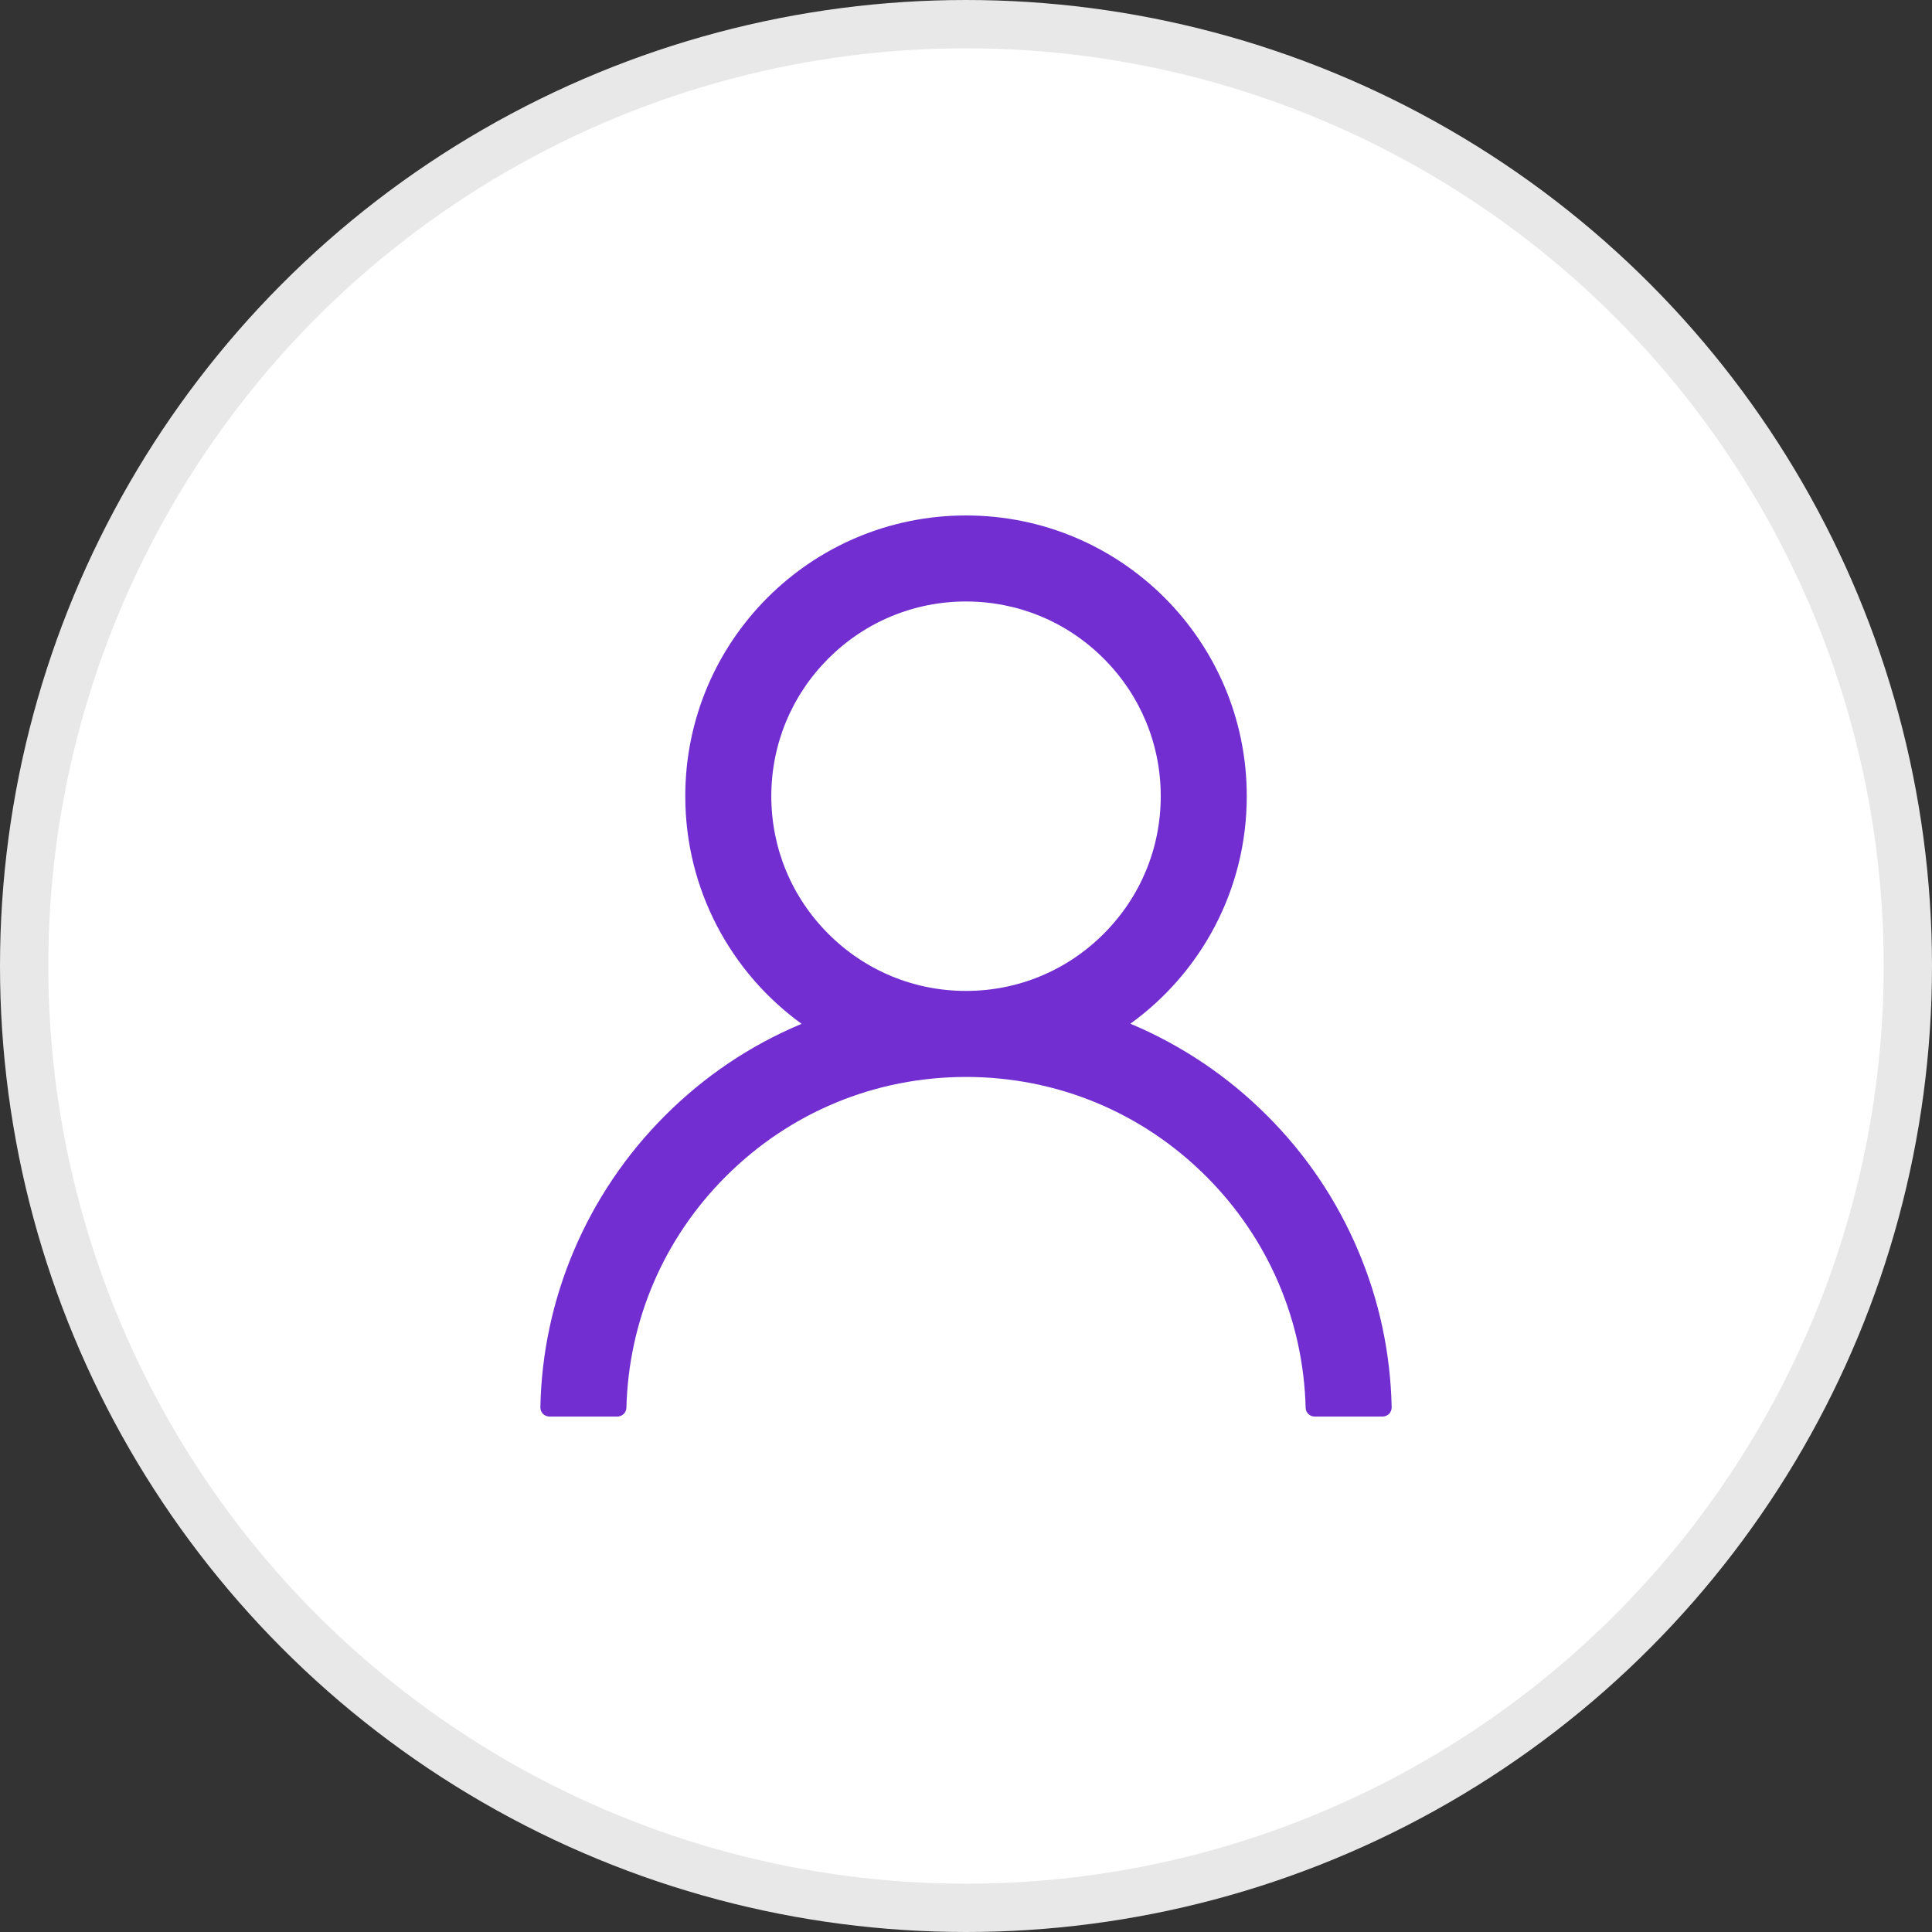 <svg width="40" height="40" viewBox="0 0 40 40" fill="none" xmlns="http://www.w3.org/2000/svg">
<rect x="0" y="0" width="40" height="40" fill="#333333" stroke="none"/>
<circle cx="20" cy="20" r="19.5" fill="white" stroke="#E8E8E8"/>
<path d="M28.121 25.897C27.679 24.85 27.038 23.898 26.232 23.096C25.429 22.291 24.478 21.65 23.432 21.207C23.422 21.202 23.413 21.2 23.403 21.195C24.864 20.141 25.813 18.423 25.813 16.484C25.813 13.273 23.211 10.672 20 10.672C16.789 10.672 14.188 13.273 14.188 16.484C14.188 18.423 15.137 20.141 16.597 21.198C16.588 21.202 16.578 21.205 16.569 21.209C15.519 21.652 14.577 22.288 13.768 23.098C12.964 23.901 12.322 24.852 11.879 25.899C11.444 26.924 11.209 28.023 11.188 29.136C11.187 29.161 11.192 29.186 11.201 29.209C11.21 29.232 11.224 29.254 11.241 29.272C11.258 29.29 11.279 29.304 11.303 29.313C11.325 29.323 11.35 29.328 11.375 29.328H12.782C12.885 29.328 12.967 29.246 12.969 29.145C13.016 27.336 13.742 25.641 15.027 24.357C16.356 23.028 18.121 22.297 20 22.297C21.88 22.297 23.645 23.028 24.974 24.357C26.258 25.641 26.985 27.336 27.032 29.145C27.034 29.248 27.116 29.328 27.219 29.328H28.625C28.65 29.328 28.675 29.323 28.698 29.313C28.721 29.304 28.742 29.29 28.76 29.272C28.777 29.254 28.791 29.232 28.8 29.209C28.809 29.186 28.813 29.161 28.813 29.136C28.789 28.016 28.557 26.926 28.121 25.897ZM20 20.516C18.924 20.516 17.912 20.096 17.15 19.334C16.389 18.573 15.969 17.56 15.969 16.484C15.969 15.409 16.389 14.396 17.15 13.634C17.912 12.873 18.924 12.453 20 12.453C21.076 12.453 22.089 12.873 22.85 13.634C23.612 14.396 24.032 15.409 24.032 16.484C24.032 17.56 23.612 18.573 22.85 19.334C22.089 20.096 21.076 20.516 20 20.516Z" fill="#722ED1"/>
</svg>

